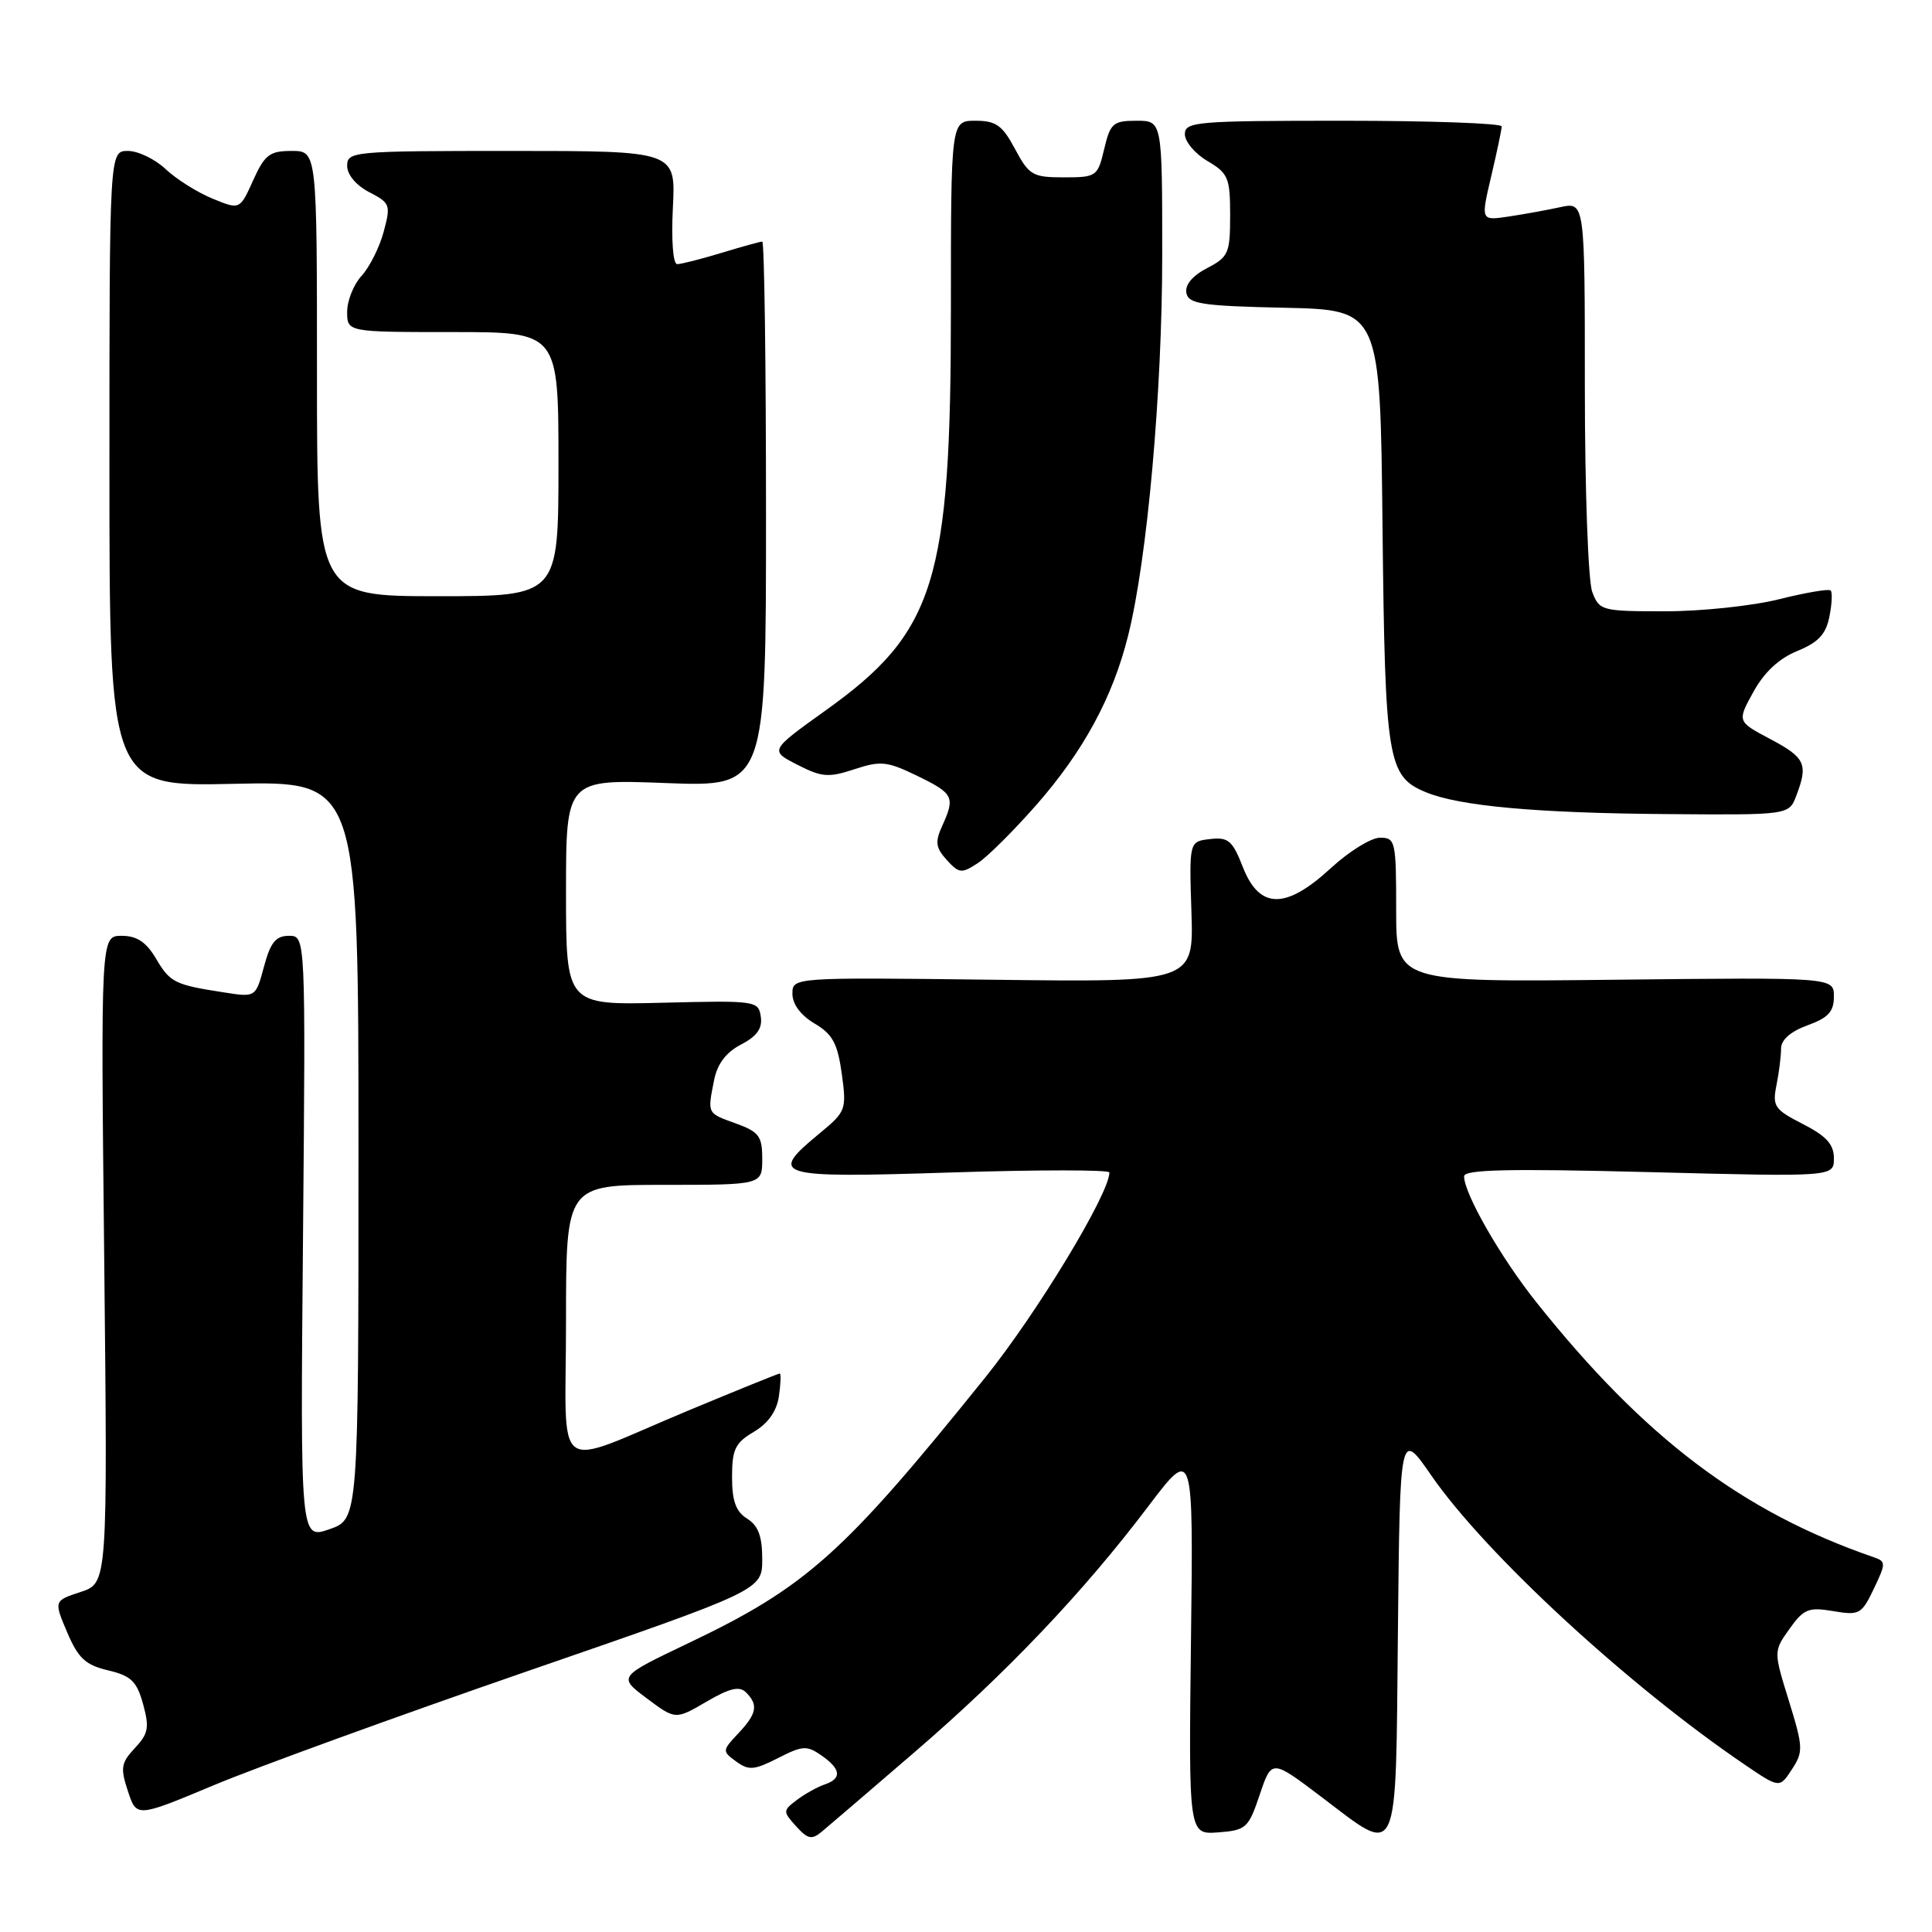 <?xml version="1.0" encoding="UTF-8" standalone="no"?>
<!DOCTYPE svg PUBLIC "-//W3C//DTD SVG 1.1//EN" "http://www.w3.org/Graphics/SVG/1.1/DTD/svg11.dtd" >
<svg xmlns="http://www.w3.org/2000/svg" xmlns:xlink="http://www.w3.org/1999/xlink" version="1.1" viewBox="0 0 256 256">
 <g >
 <path fill="currentColor"
d=" M 121.16 232.19 C 133.34 221.71 143.54 210.99 152.15 199.60 C 158.13 191.71 158.13 191.71 157.81 217.40 C 157.50 243.09 157.50 243.09 161.42 242.80 C 165.12 242.52 165.43 242.23 166.92 237.81 C 168.50 233.11 168.50 233.11 175.00 238.03 C 185.52 245.99 184.92 247.26 185.23 216.25 C 185.50 189.50 185.50 189.50 189.65 195.50 C 196.83 205.89 215.72 223.32 231.15 233.80 C 235.80 236.96 235.80 236.96 237.43 234.46 C 238.96 232.13 238.94 231.53 237.04 225.38 C 235.00 218.80 235.00 218.80 237.12 215.83 C 239.00 213.19 239.64 212.93 242.91 213.48 C 246.37 214.07 246.68 213.90 248.29 210.52 C 249.91 207.13 249.91 206.90 248.25 206.33 C 230.86 200.33 217.93 190.56 203.58 172.56 C 198.88 166.67 194.00 158.17 194.00 155.87 C 194.00 154.97 199.84 154.83 218.50 155.31 C 243.00 155.94 243.00 155.94 243.00 153.49 C 243.00 151.63 242.01 150.54 238.89 148.94 C 235.13 147.02 234.83 146.59 235.39 143.80 C 235.73 142.12 236.00 139.94 236.00 138.94 C 236.00 137.78 237.26 136.68 239.50 135.86 C 242.25 134.87 243.00 134.05 243.00 132.05 C 243.00 129.50 243.00 129.50 214.00 129.82 C 185.00 130.14 185.00 130.14 185.00 120.57 C 185.00 111.46 184.90 111.00 182.86 111.00 C 181.69 111.00 178.77 112.80 176.38 115.00 C 170.38 120.54 166.90 120.51 164.70 114.93 C 163.31 111.37 162.76 110.90 160.34 111.18 C 157.57 111.50 157.57 111.50 157.87 120.82 C 158.17 130.15 158.17 130.15 131.58 129.82 C 105.00 129.50 105.00 129.50 105.00 131.69 C 105.00 133.06 106.11 134.54 107.93 135.62 C 110.32 137.03 110.98 138.25 111.54 142.27 C 112.19 147.04 112.10 147.29 108.61 150.17 C 101.73 155.84 102.62 156.11 126.00 155.36 C 137.55 154.99 147.00 154.99 147.00 155.36 C 147.00 158.17 137.43 173.97 130.57 182.50 C 111.75 205.89 106.86 210.27 91.19 217.74 C 81.89 222.18 81.89 222.18 85.69 225.03 C 89.50 227.88 89.50 227.88 93.60 225.49 C 96.69 223.68 97.98 223.38 98.85 224.25 C 100.51 225.91 100.29 227.07 97.82 229.69 C 95.69 231.96 95.68 232.05 97.55 233.41 C 99.21 234.62 99.93 234.56 103.08 232.96 C 106.35 231.29 106.92 231.26 108.85 232.61 C 111.46 234.43 111.58 235.67 109.25 236.46 C 108.29 236.79 106.64 237.71 105.58 238.51 C 103.72 239.92 103.72 240.03 105.49 241.99 C 107.04 243.71 107.57 243.81 108.91 242.69 C 109.79 241.96 115.30 237.24 121.16 232.19 Z  M 69.80 221.47 C 101.00 210.70 101.00 210.70 101.00 206.59 C 101.00 203.56 100.47 202.15 99.00 201.23 C 97.51 200.30 97.00 198.90 97.00 195.71 C 97.00 192.05 97.42 191.18 99.88 189.73 C 101.78 188.61 102.92 186.99 103.21 185.01 C 103.45 183.36 103.50 182.00 103.32 182.00 C 103.13 182.00 97.70 184.20 91.24 186.89 C 72.85 194.56 75.00 196.13 75.00 175.07 C 75.00 157.00 75.00 157.00 88.00 157.00 C 101.00 157.00 101.00 157.00 101.00 153.56 C 101.00 150.55 100.58 149.98 97.50 148.86 C 93.66 147.48 93.73 147.61 94.63 143.08 C 95.06 140.95 96.23 139.42 98.20 138.40 C 100.30 137.31 101.04 136.27 100.81 134.72 C 100.51 132.61 100.17 132.56 87.75 132.87 C 75.00 133.18 75.00 133.18 75.00 118.22 C 75.00 103.25 75.00 103.25 88.25 103.76 C 101.50 104.26 101.50 104.26 101.50 68.13 C 101.50 48.26 101.28 32.00 101.00 32.01 C 100.72 32.02 98.29 32.69 95.59 33.51 C 92.89 34.33 90.25 35.00 89.73 35.00 C 89.18 35.00 88.94 31.84 89.16 27.50 C 89.54 20.00 89.54 20.00 67.77 20.00 C 46.76 20.00 46.00 20.07 46.00 21.97 C 46.00 23.15 47.19 24.56 48.92 25.46 C 51.71 26.90 51.80 27.15 50.83 30.74 C 50.27 32.81 48.95 35.43 47.90 36.56 C 46.86 37.70 46.00 39.84 46.00 41.31 C 46.00 44.00 46.00 44.00 60.00 44.00 C 74.00 44.00 74.00 44.00 74.00 61.50 C 74.00 79.00 74.00 79.00 58.00 79.00 C 42.00 79.00 42.00 79.00 42.00 49.50 C 42.00 20.00 42.00 20.00 38.65 20.00 C 35.73 20.00 35.08 20.49 33.54 23.90 C 31.78 27.81 31.78 27.81 28.14 26.31 C 26.14 25.49 23.35 23.73 21.95 22.41 C 20.54 21.08 18.29 20.00 16.95 20.00 C 14.50 20.00 14.50 20.00 14.50 62.11 C 14.50 104.23 14.50 104.23 31.00 103.86 C 47.50 103.50 47.50 103.50 47.50 152.40 C 47.50 201.30 47.50 201.30 43.65 202.63 C 39.79 203.97 39.79 203.97 40.15 163.98 C 40.50 124.00 40.50 124.00 38.29 124.00 C 36.55 124.00 35.84 124.87 34.98 128.08 C 33.88 132.16 33.88 132.16 29.69 131.50 C 23.13 130.49 22.54 130.19 20.66 127.00 C 19.37 124.82 18.13 124.00 16.12 124.00 C 13.35 124.00 13.35 124.00 13.81 166.88 C 14.26 209.76 14.26 209.76 10.70 210.94 C 7.13 212.11 7.13 212.11 8.90 216.29 C 10.37 219.73 11.32 220.62 14.32 221.33 C 17.37 222.05 18.12 222.77 18.96 225.80 C 19.81 228.91 19.66 229.73 17.87 231.63 C 16.04 233.59 15.93 234.26 16.95 237.34 C 18.10 240.83 18.10 240.83 28.35 236.54 C 33.99 234.18 52.65 227.40 69.80 221.47 Z  M 137.31 106.67 C 143.56 99.55 147.45 92.38 149.48 84.23 C 152.02 74.10 154.00 51.99 154.00 33.75 C 154.00 16.00 154.00 16.00 150.60 16.00 C 147.49 16.00 147.12 16.33 146.31 19.75 C 145.45 23.39 145.29 23.50 140.96 23.50 C 136.83 23.50 136.36 23.22 134.50 19.75 C 132.82 16.60 131.98 16.00 129.25 16.00 C 126.00 16.00 126.00 16.00 126.00 40.84 C 126.00 77.06 123.92 83.76 109.42 94.12 C 101.98 99.45 101.98 99.45 105.65 101.33 C 108.89 102.99 109.78 103.06 113.21 101.93 C 116.70 100.78 117.55 100.87 121.55 102.81 C 126.36 105.15 126.59 105.61 124.84 109.45 C 123.88 111.56 123.98 112.32 125.45 113.95 C 127.08 115.74 127.41 115.78 129.56 114.37 C 130.85 113.53 134.33 110.06 137.31 106.67 Z  M 238.02 105.43 C 239.61 101.26 239.22 100.39 234.59 97.94 C 230.17 95.60 230.17 95.60 232.34 91.67 C 233.77 89.07 235.74 87.24 238.15 86.26 C 240.92 85.13 241.94 84.05 242.40 81.73 C 242.74 80.05 242.82 78.48 242.57 78.24 C 242.33 78.00 239.26 78.52 235.75 79.40 C 232.24 80.28 225.45 81.00 220.66 81.00 C 212.23 81.00 211.92 80.92 210.98 78.43 C 210.44 77.02 210.00 64.85 210.00 51.31 C 210.00 26.75 210.00 26.75 206.75 27.45 C 204.96 27.84 201.86 28.40 199.85 28.70 C 196.21 29.24 196.21 29.24 197.59 23.37 C 198.35 20.14 198.98 17.16 198.98 16.75 C 198.99 16.34 189.55 16.00 178.00 16.00 C 158.51 16.00 157.00 16.13 157.00 17.78 C 157.00 18.77 158.35 20.37 160.00 21.34 C 162.75 22.96 163.00 23.57 163.00 28.53 C 163.00 33.56 162.78 34.06 159.94 35.53 C 158.01 36.53 157.00 37.74 157.20 38.81 C 157.48 40.27 159.22 40.54 170.21 40.78 C 182.89 41.06 182.89 41.06 183.19 69.78 C 183.53 100.86 183.85 102.87 188.93 104.97 C 193.36 106.81 203.61 107.74 220.77 107.87 C 237.05 108.00 237.05 108.00 238.02 105.43 Z "/>
</g>
</svg>